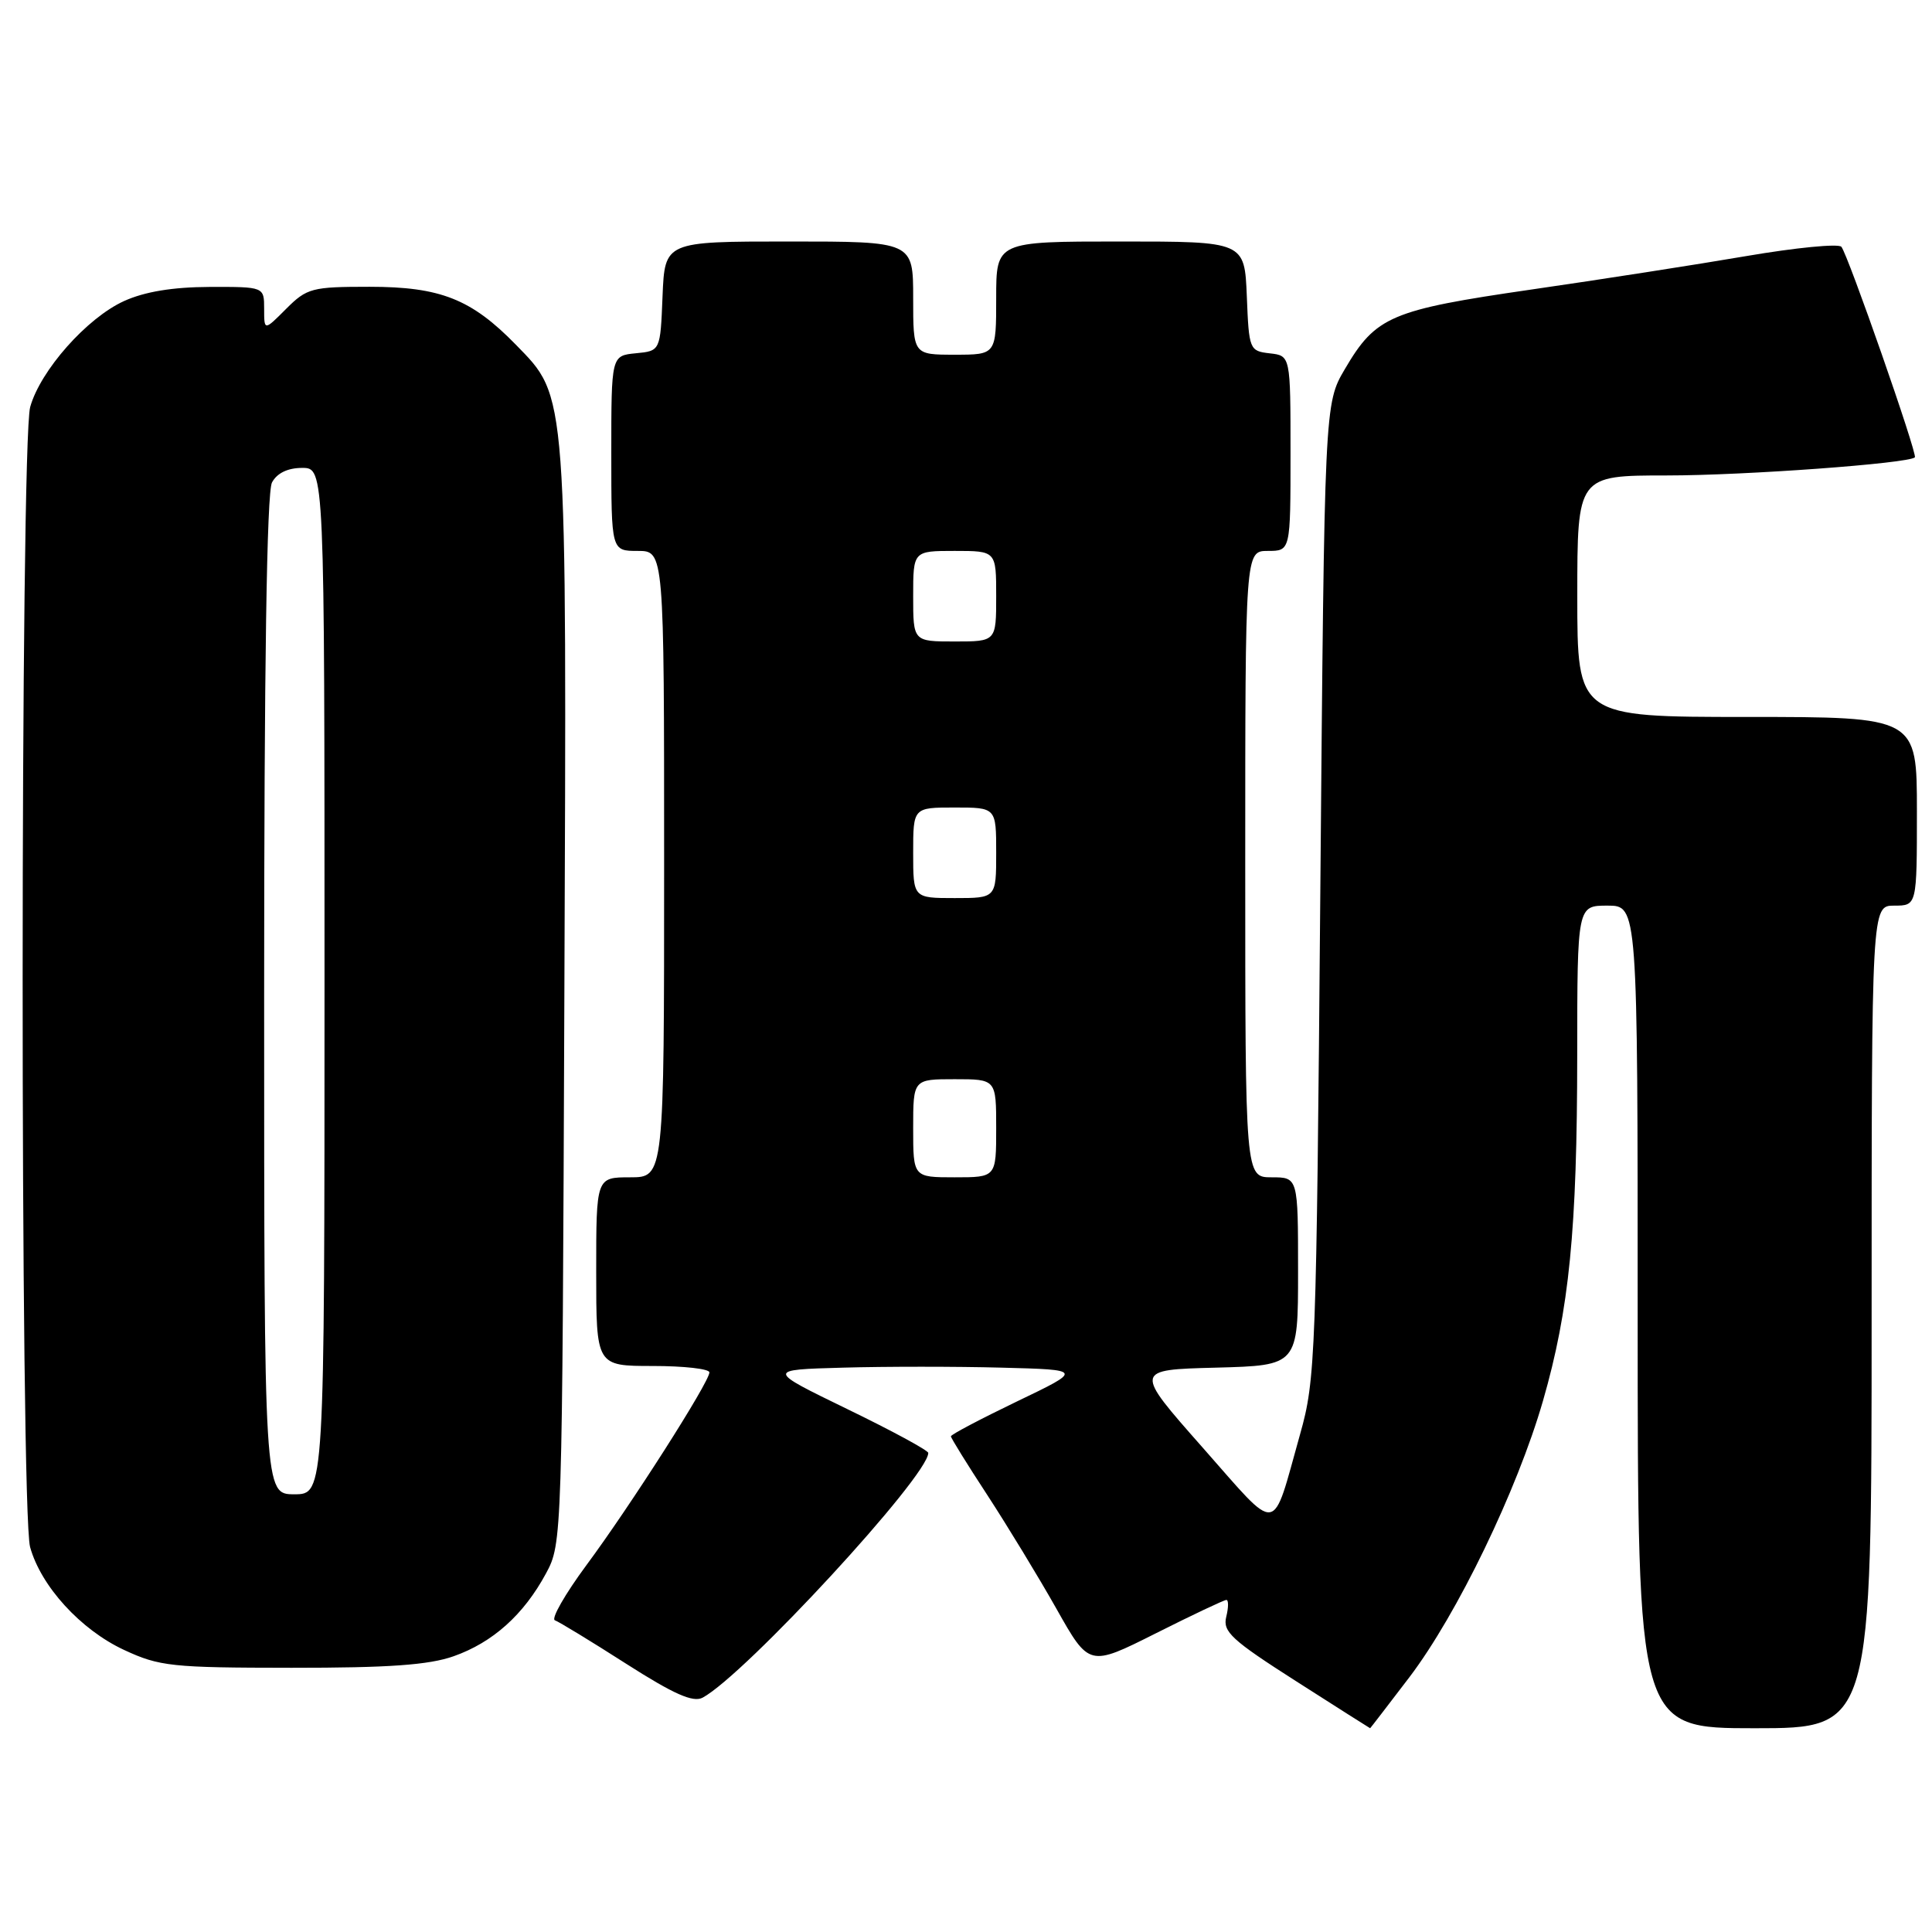 <?xml version="1.0" encoding="UTF-8" standalone="no"?>
<!DOCTYPE svg PUBLIC "-//W3C//DTD SVG 1.1//EN" "http://www.w3.org/Graphics/SVG/1.1/DTD/svg11.dtd" >
<svg xmlns="http://www.w3.org/2000/svg" xmlns:xlink="http://www.w3.org/1999/xlink" version="1.1" viewBox="0 0 256 256">
 <g >
 <path fill="currentColor"
d=" M 186.76 222.23 C 193.09 213.89 201.03 197.47 204.45 185.63 C 207.94 173.52 208.98 162.98 208.99 139.75 C 209.00 120.00 209.00 120.00 213.00 120.00 C 217.00 120.00 217.00 120.00 217.00 174.50 C 217.00 229.00 217.00 229.00 232.50 229.00 C 248.00 229.00 248.00 229.00 248.00 174.50 C 248.00 120.00 248.00 120.00 251.00 120.00 C 254.00 120.00 254.00 120.00 254.00 107.50 C 254.00 95.00 254.00 95.00 231.50 95.00 C 209.00 95.00 209.00 95.00 209.00 79.00 C 209.00 63.00 209.00 63.00 220.89 63.00 C 231.20 63.00 252.92 61.41 253.73 60.60 C 254.11 60.22 244.85 33.70 243.99 32.70 C 243.61 32.26 237.95 32.81 231.40 33.93 C 224.86 35.05 212.02 37.05 202.88 38.37 C 184.28 41.07 182.31 41.91 178.21 48.89 C 175.50 53.50 175.50 53.50 174.95 118.00 C 174.43 179.77 174.31 182.82 172.28 190.00 C 168.44 203.63 169.65 203.46 159.34 191.79 C 150.25 181.50 150.25 181.50 161.13 181.22 C 172.00 180.93 172.00 180.93 172.00 168.47 C 172.00 156.00 172.00 156.00 168.50 156.00 C 165.00 156.00 165.00 156.00 165.00 114.50 C 165.00 73.00 165.00 73.00 168.00 73.00 C 171.00 73.00 171.00 73.00 171.00 60.07 C 171.00 47.13 171.00 47.13 168.25 46.82 C 165.56 46.51 165.49 46.33 165.21 39.25 C 164.91 32.00 164.91 32.00 148.46 32.00 C 132.00 32.00 132.00 32.00 132.00 39.50 C 132.00 47.00 132.00 47.00 126.50 47.00 C 121.00 47.00 121.00 47.00 121.00 39.50 C 121.00 32.00 121.00 32.00 104.54 32.00 C 88.09 32.00 88.09 32.00 87.79 39.25 C 87.50 46.50 87.50 46.50 84.25 46.81 C 81.00 47.13 81.00 47.13 81.00 60.06 C 81.00 73.00 81.00 73.00 84.50 73.00 C 88.00 73.00 88.00 73.00 88.00 114.50 C 88.00 156.00 88.00 156.00 83.50 156.00 C 79.00 156.00 79.00 156.00 79.00 168.50 C 79.00 181.00 79.00 181.00 86.50 181.00 C 90.62 181.00 94.00 181.38 94.00 181.85 C 94.00 183.13 83.53 199.54 77.69 207.41 C 74.87 211.23 72.99 214.51 73.53 214.70 C 74.06 214.89 78.31 217.47 82.96 220.45 C 89.30 224.50 91.84 225.62 93.10 224.95 C 98.69 221.95 123.00 195.59 123.00 192.52 C 123.00 192.19 118.17 189.57 112.27 186.71 C 101.55 181.50 101.55 181.50 111.72 181.22 C 117.31 181.06 126.75 181.06 132.70 181.22 C 143.50 181.50 143.50 181.50 134.75 185.70 C 129.94 188.02 126.00 190.09 126.00 190.32 C 126.00 190.54 128.17 194.05 130.83 198.11 C 133.48 202.18 137.61 208.96 139.99 213.18 C 144.32 220.86 144.32 220.86 153.14 216.43 C 157.99 213.99 162.20 212.00 162.50 212.00 C 162.80 212.00 162.79 213.01 162.48 214.25 C 162.00 216.21 163.21 217.32 171.71 222.75 C 177.09 226.19 181.52 229.00 181.55 229.00 C 181.58 229.00 183.92 225.95 186.76 222.23 Z  M 60.11 219.46 C 65.30 217.63 69.39 213.96 72.34 208.50 C 74.49 204.52 74.50 204.11 74.78 132.11 C 75.10 51.08 75.22 52.73 68.35 45.67 C 62.46 39.63 58.35 38.00 48.96 38.00 C 41.33 38.00 40.67 38.17 37.92 40.92 C 35.00 43.85 35.00 43.85 35.00 40.92 C 35.00 38.00 35.00 38.00 27.75 38.02 C 22.88 38.04 19.17 38.65 16.44 39.89 C 11.51 42.13 5.35 49.09 4.00 53.93 C 2.68 58.70 2.66 200.24 3.99 205.00 C 5.43 210.19 10.69 215.95 16.43 218.62 C 21.13 220.81 22.74 220.98 38.62 220.99 C 51.50 221.00 56.83 220.62 60.11 219.46 Z  M 121.00 149.50 C 121.00 143.00 121.00 143.00 126.50 143.00 C 132.00 143.00 132.00 143.00 132.00 149.50 C 132.00 156.00 132.00 156.00 126.50 156.00 C 121.00 156.00 121.00 156.00 121.00 149.50 Z  M 121.00 113.00 C 121.00 107.00 121.00 107.00 126.50 107.00 C 132.00 107.00 132.00 107.00 132.00 113.00 C 132.00 119.00 132.00 119.00 126.50 119.00 C 121.00 119.00 121.00 119.00 121.00 113.00 Z  M 121.00 79.00 C 121.00 73.00 121.00 73.00 126.50 73.00 C 132.00 73.00 132.00 73.00 132.00 79.00 C 132.00 85.00 132.00 85.00 126.50 85.00 C 121.00 85.00 121.00 85.00 121.00 79.00 Z  M 35.00 131.93 C 35.00 88.31 35.35 65.21 36.04 63.93 C 36.70 62.69 38.13 62.00 40.04 62.00 C 43.00 62.00 43.00 62.00 43.00 130.00 C 43.00 198.00 43.00 198.00 39.00 198.00 C 35.00 198.00 35.00 198.00 35.00 131.93 Z "/>
</g>
</svg>